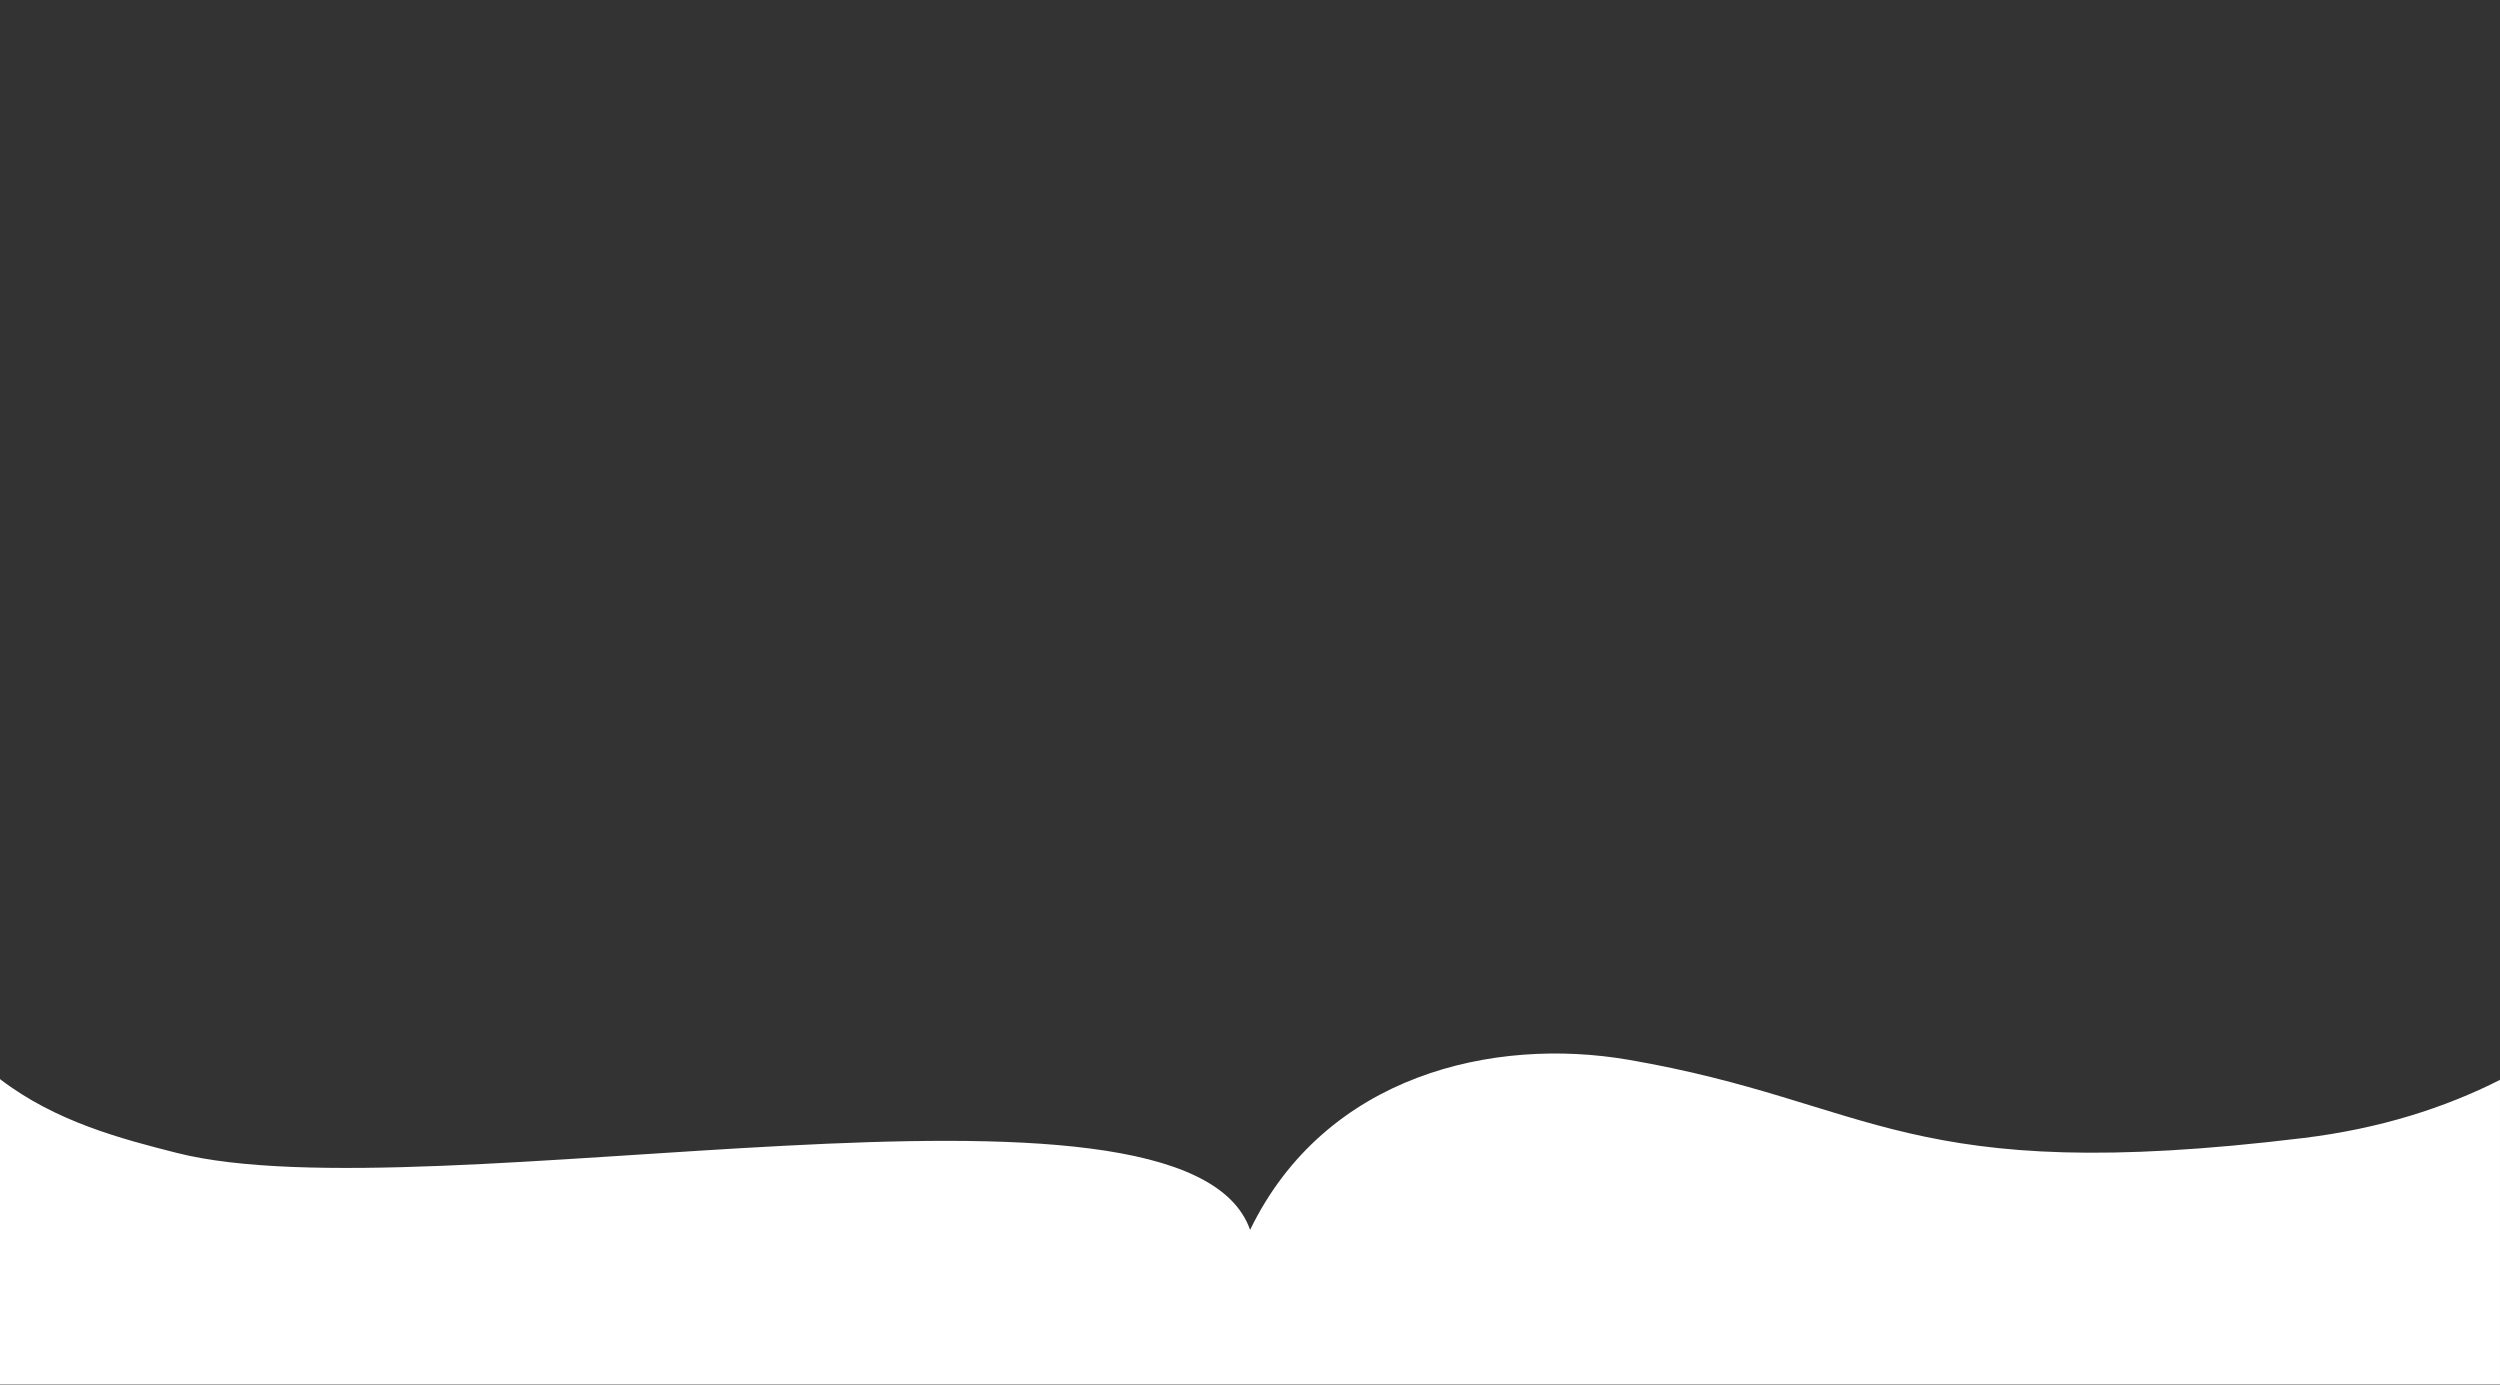 <svg width="100%" height="100%" viewBox="0 0 1550 859" version="1.1" xmlns="http://www.w3.org/2000/svg" xmlns:xlink="http://www.w3.org/1999/xlink" xml:space="preserve" xmlns:serif="http://www.serif.com/" style="fill-rule:evenodd;clip-rule:evenodd;stroke-linejoin:round;stroke-miterlimit:1.414;"><rect x="0" y="0" width="1550" height="859" fill="#333333" stroke="none"/><rect id="fold-background" x="0" y="0" width="1550" height="858.444" style="fill:none;"/><clipPath id="_clip1"><rect x="0" y="0" width="1550" height="858.444"/></clipPath><g clip-path="url(#_clip1)"><path d="M0,669.047c34.682,26.544 75.528,37.098 109.529,45.732c156.387,39.715 625.274,-67.308 665.529,47.74c46.768,-96.426 151.25,-119.821 234.579,-105.466c153.578,26.457 170.485,78.671 418.205,48.55c47.663,-5.795 88.111,-18.824 122.158,-36.081l0,188.922l-1550,0l0,-189.397Z" style="fill:#fff;"/></g></svg>